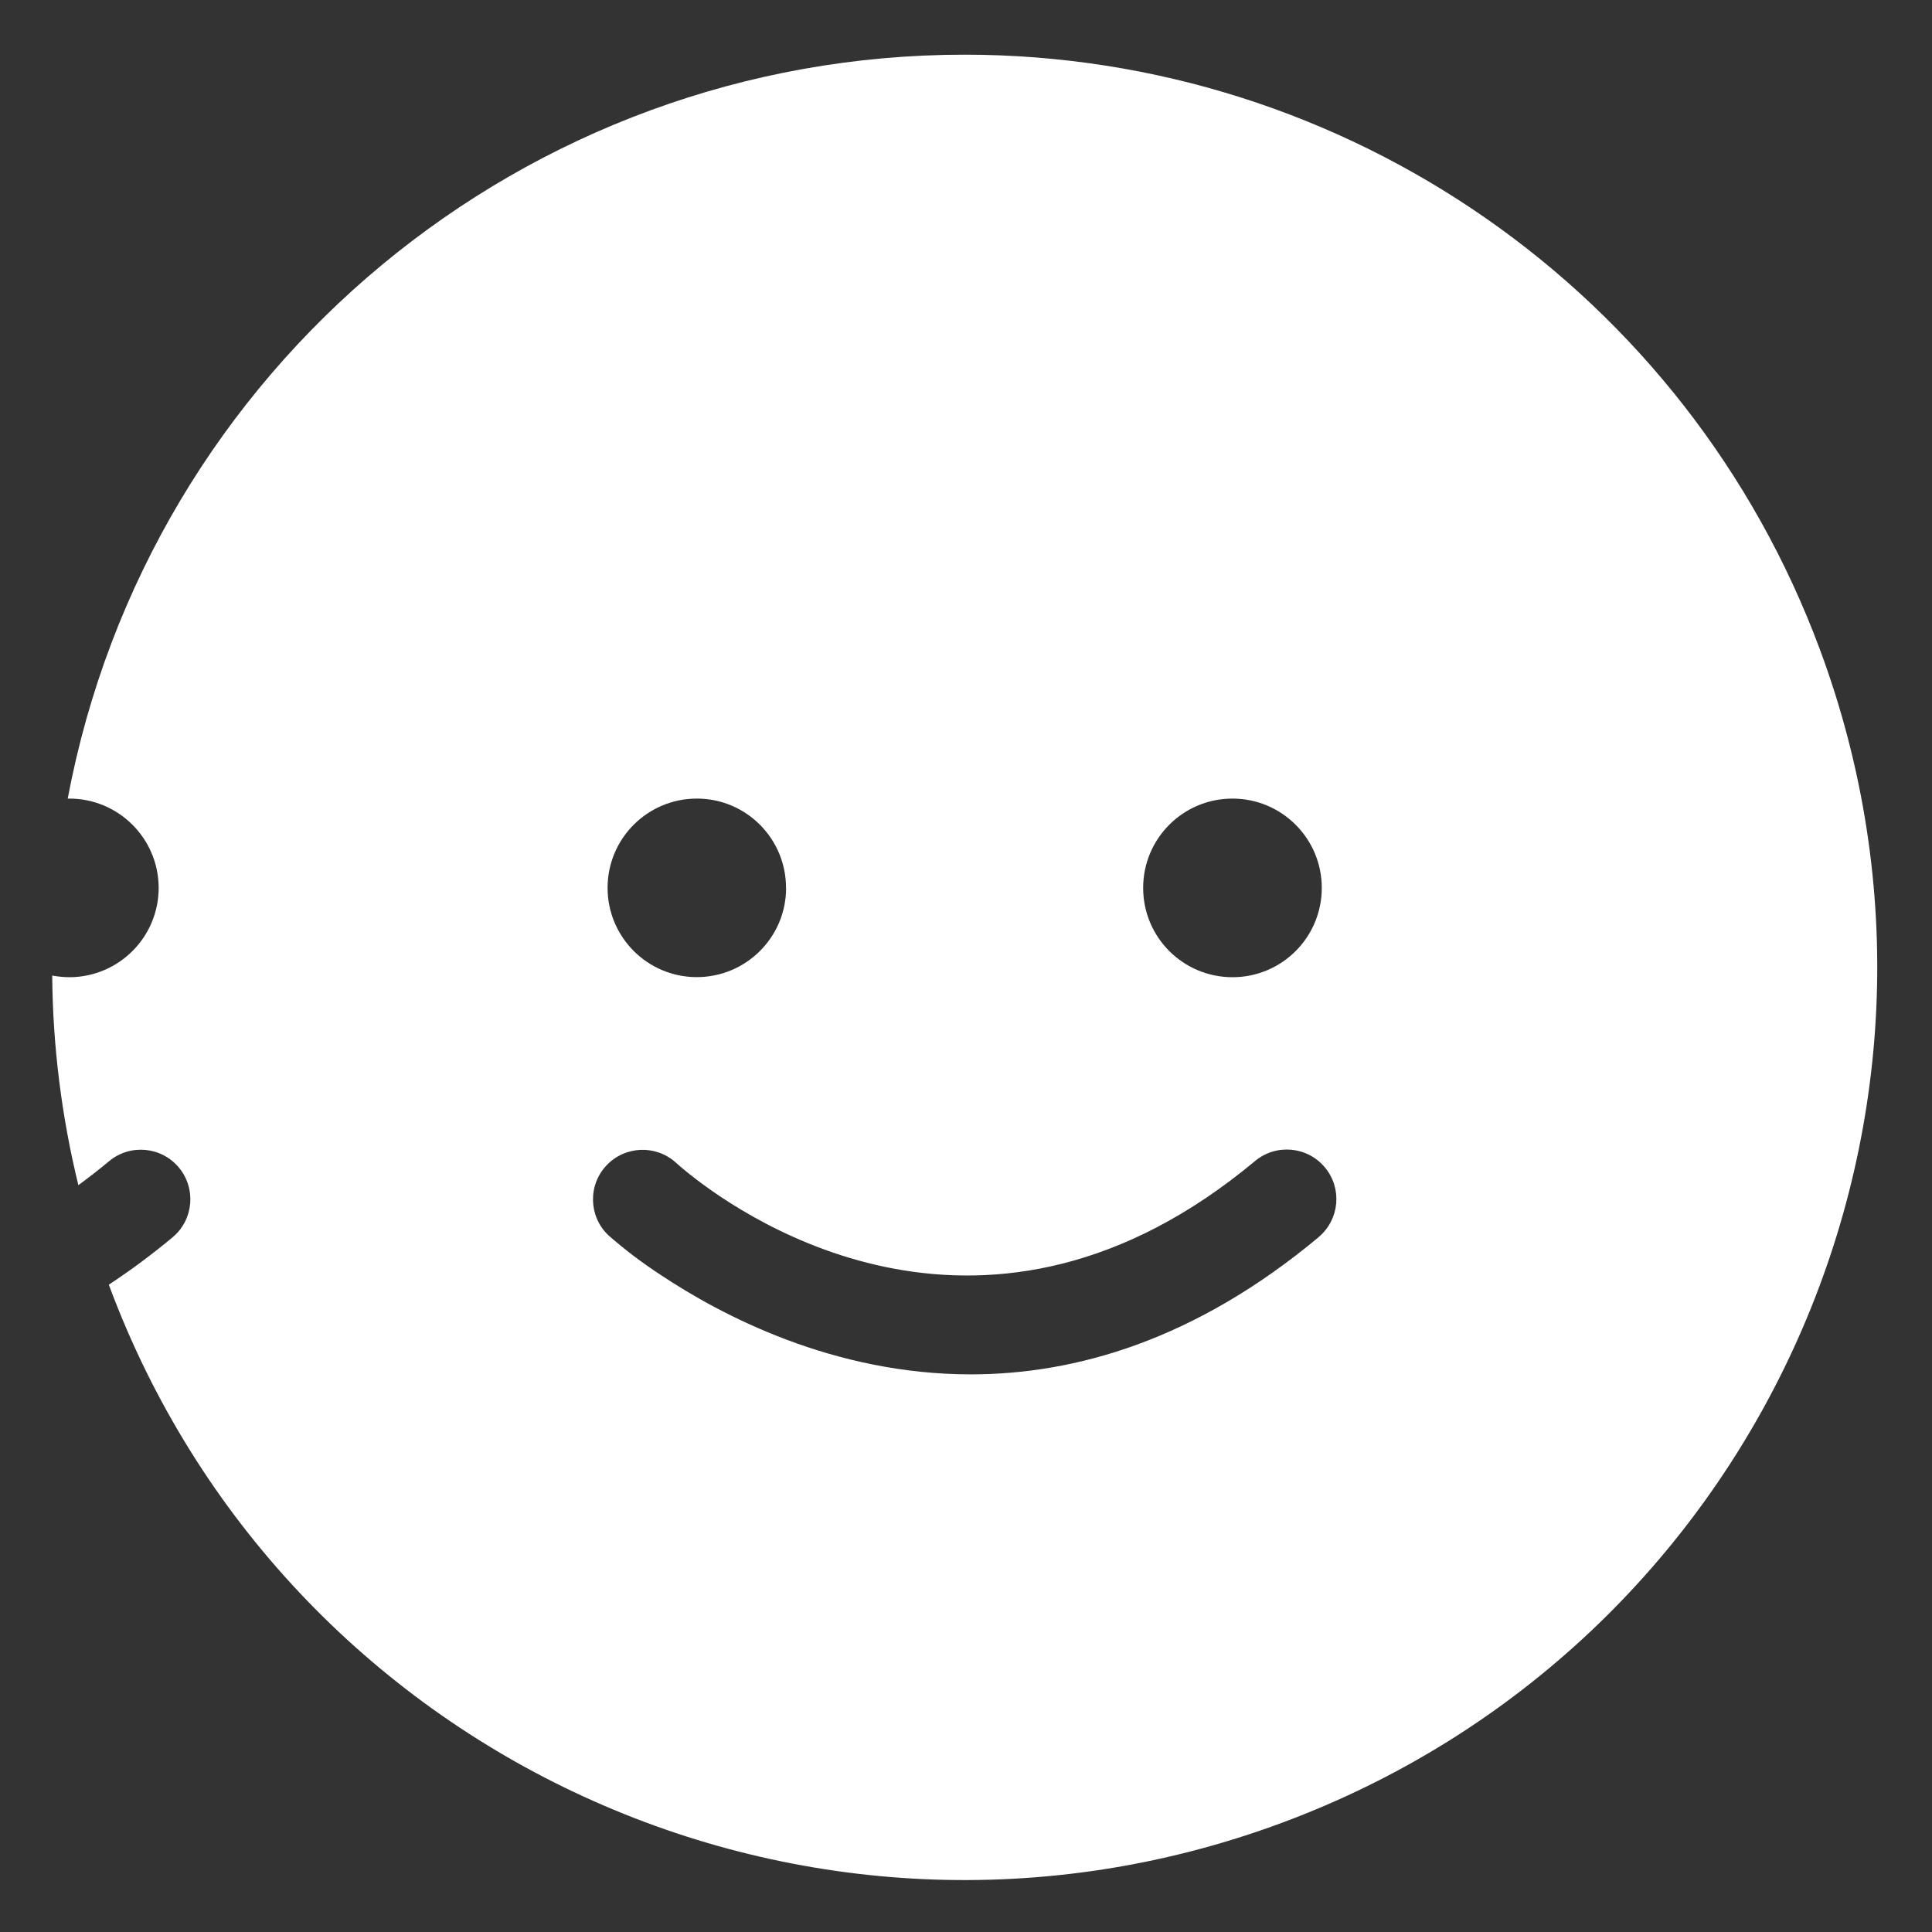 <?xml version="1.0" encoding="UTF-8"?>
<svg id="Layer_2" data-name="Layer 2" xmlns="http://www.w3.org/2000/svg" viewBox="0 0 212 212">
  <rect x="0" y="0" width="212" height="212" fill="#333333" stroke="none"/>
  <g id="Logo">
    <g id="symbol_11_02_0007_01" data-name="symbol 11 02 0007 01">
      <path id="_패스_953" data-name="패스 953" d="m105.85,6c-48.17,0-89.51,34.29-98.42,81.63h.1c5.41-.04,9.83,4.31,9.88,9.72.04,5.41-4.31,9.83-9.72,9.88-.66,0-1.31-.06-1.96-.18.06,7.75,1.03,15.47,2.87,23,1.12-.82,2.25-1.7,3.38-2.64,2.32-1.92,5.75-1.59,7.66.72,1.9,2.3,1.6,5.71-.69,7.63-2.24,1.87-4.58,3.61-7.01,5.21,19.24,51.85,76.87,78.29,128.72,59.05,51.85-19.24,78.29-76.87,59.05-128.72C185.16,32.05,147.72,6.01,105.85,6m29.39,81.63c5.41,0,9.8,4.38,9.8,9.8s-4.38,9.8-9.8,9.8-9.8-4.38-9.8-9.8h0c0-5.42,4.38-9.8,9.8-9.8m-48.98,9.8c0,5.41-4.39,9.79-9.8,9.79s-9.79-4.39-9.79-9.8c0-5.41,4.39-9.79,9.79-9.79.03,0,.07,0,.1,0,5.37.05,9.69,4.42,9.69,9.79m58.45,38.33c-13.53,11.29-26.67,15.06-38.18,15.06-15.05,0-27.32-6.44-34.08-10.95-1.99-1.3-3.89-2.74-5.68-4.31-2.18-2.07-2.26-5.52-.19-7.69,2.04-2.14,5.41-2.26,7.6-.28.14.13.66.6,1.51,1.27,6.52,5.2,32.79,22.96,62.05-1.46,2.32-1.92,5.75-1.59,7.66.72,1.91,2.3,1.6,5.71-.69,7.63" fill="#fff"/>
      <rect id="_사각형_336" data-name="사각형 336" width="212" height="212" fill="none"/>
    </g>
  </g>
</svg>